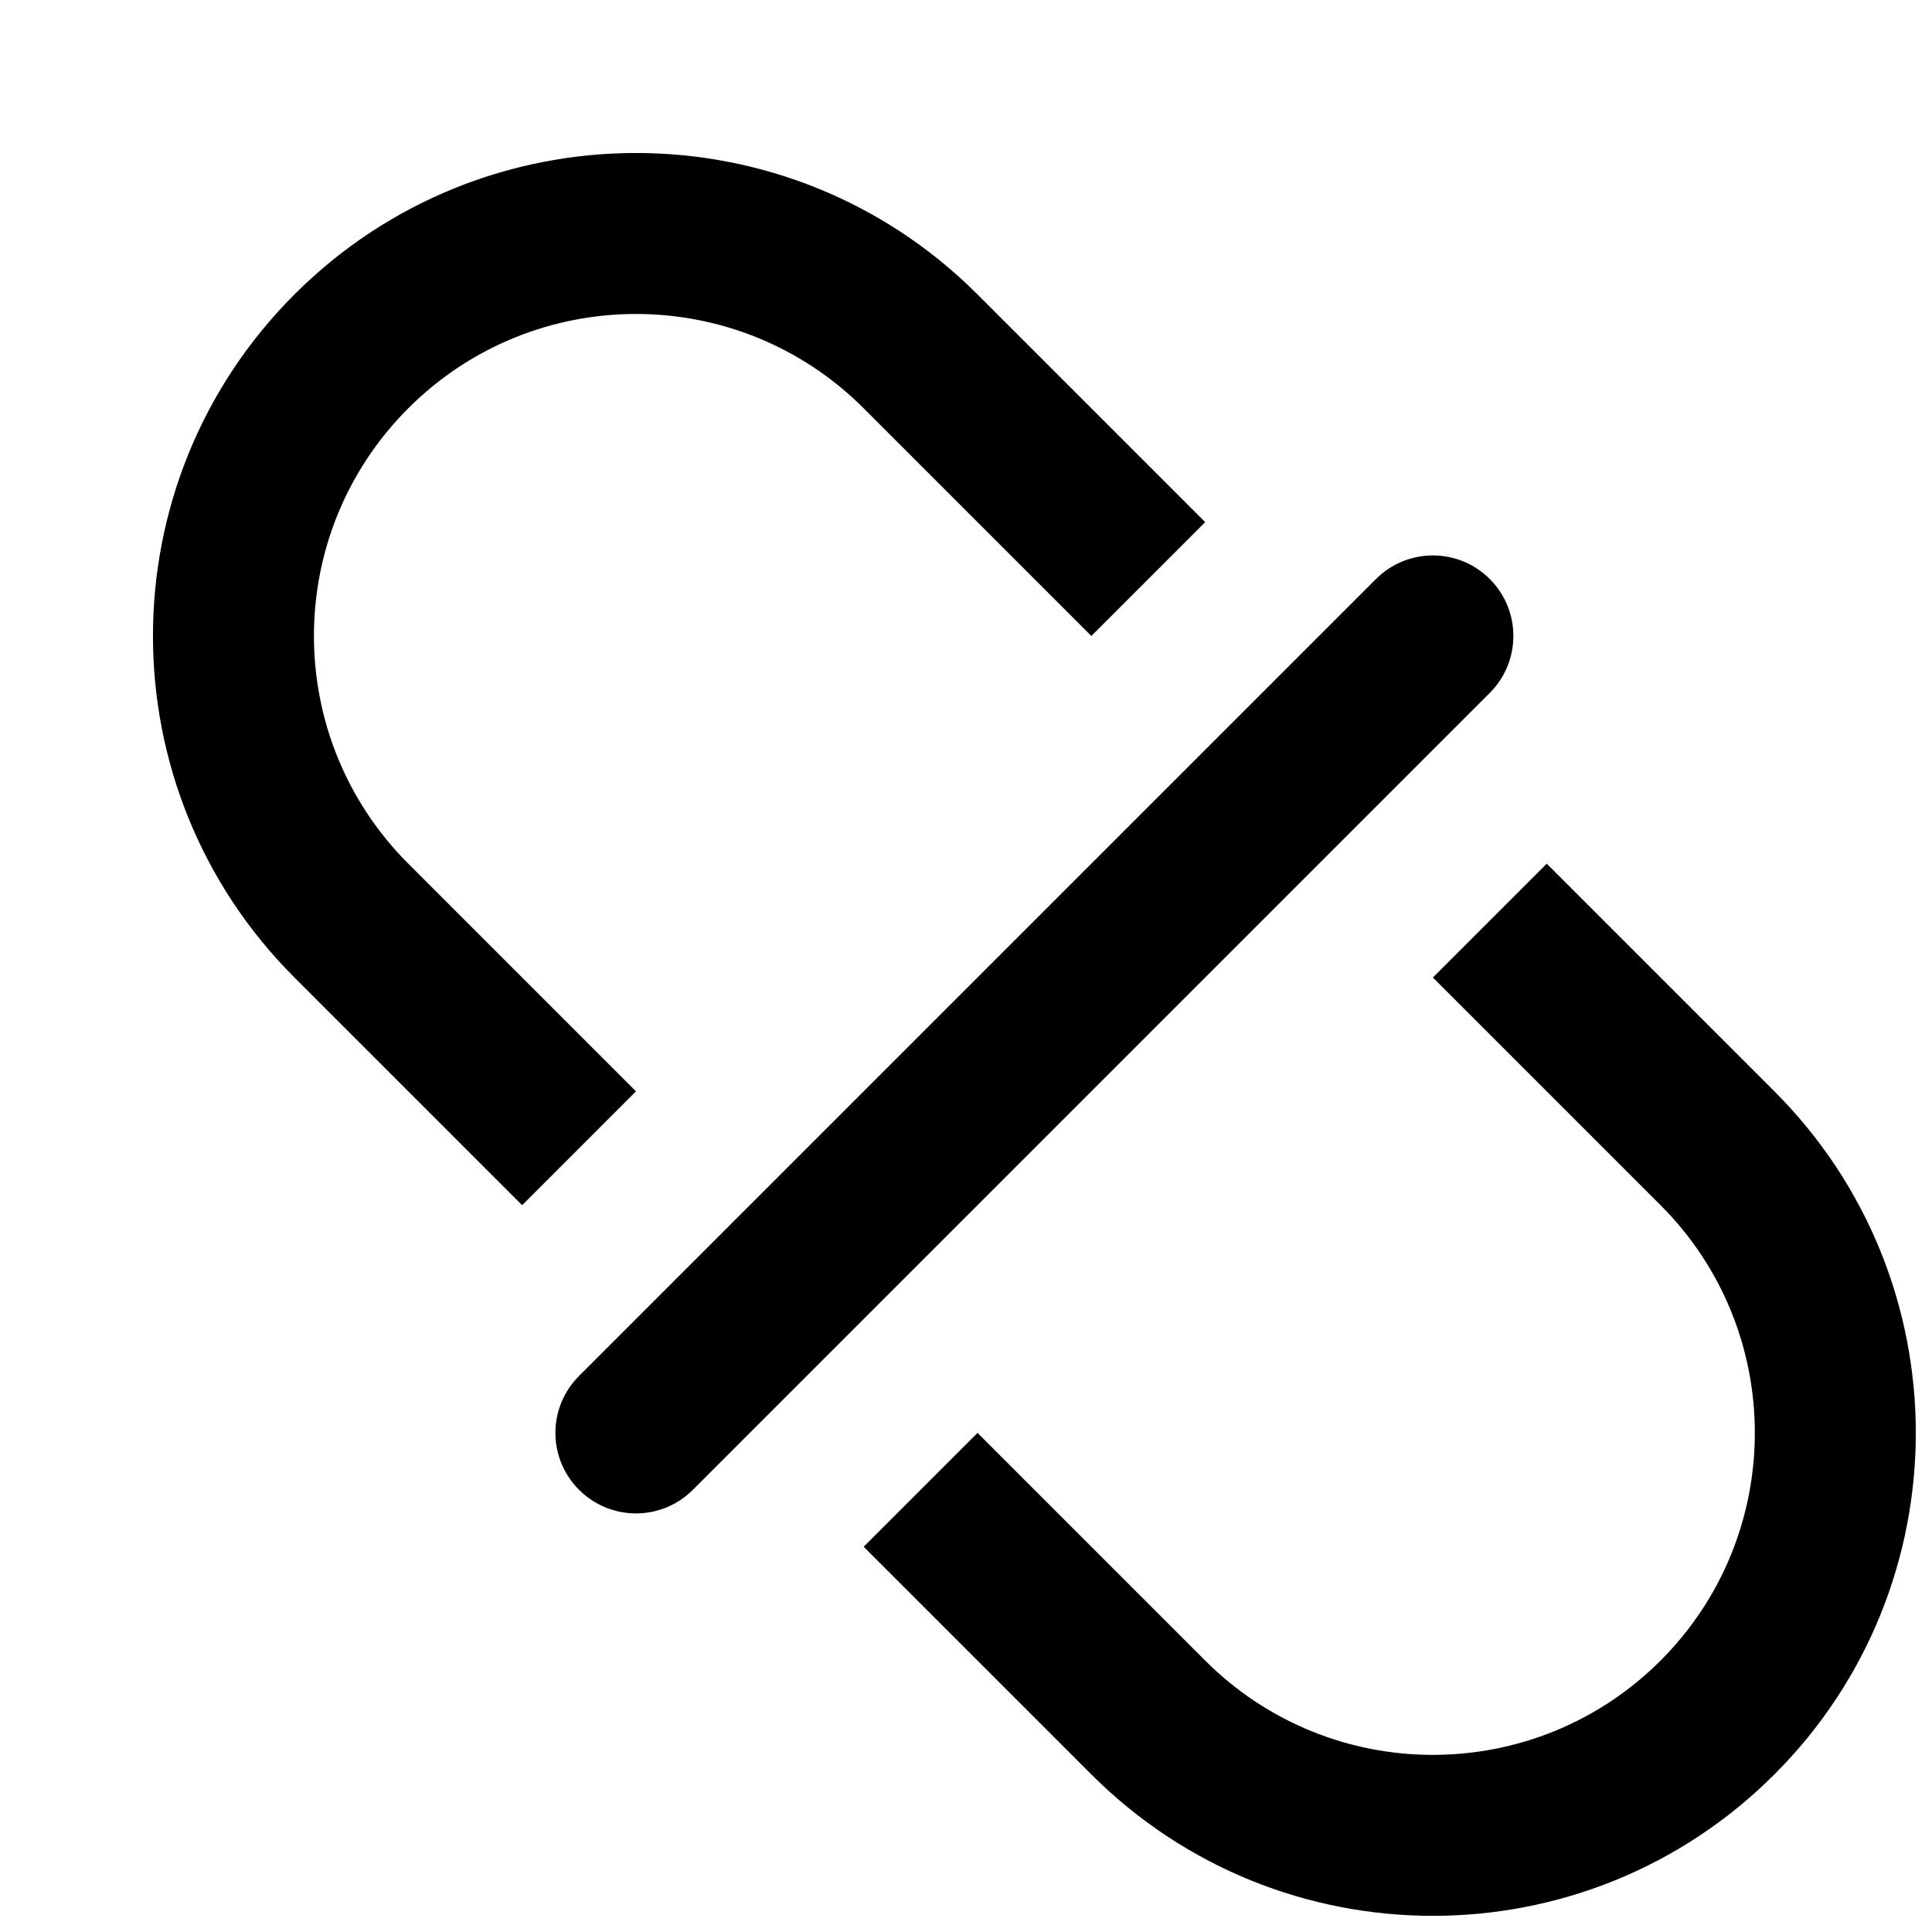 <?xml version="1.0" encoding="UTF-8"?>
<svg width="12px" height="12px" viewBox="0 0 12 12" version="1.1" xmlns="http://www.w3.org/2000/svg" xmlns:xlink="http://www.w3.org/1999/xlink">
    <!-- Generator: Sketch 52 (66869) - http://www.bohemiancoding.com/sketch -->
    <title>合并形状 copy 6</title>
    <desc>Created with Sketch.</desc>
    <g id="Page-1" stroke="none" stroke-width="1" fill="none" fill-rule="evenodd">
        <g id="上级机构" transform="translate(-1334, -493)" fill="#000000" fill-rule="nonzero">
            <g id="分组-14" transform="translate(1332, 486)">
                <path d="M6.425,11.925 L5.425,11.925 L5.425,9.925 C5.425,8.268 6.768,6.925 8.425,6.925 C10.081,6.925 11.425,8.268 11.425,9.925 L11.425,11.925 L10.425,11.925 L10.425,9.925 C10.425,8.82 9.529,7.925 8.425,7.925 C7.32,7.925 6.425,8.82 6.425,9.925 L6.425,11.925 Z M6.425,14.925 L6.425,16.925 C6.425,18.029 7.32,18.925 8.425,18.925 C9.529,18.925 10.425,18.029 10.425,16.925 L10.425,14.925 L11.425,14.925 L11.425,16.925 C11.425,18.581 10.081,19.925 8.425,19.925 C6.768,19.925 5.425,18.581 5.425,16.925 L5.425,14.925 L6.425,14.925 Z M4.925,12.925 L11.925,12.925 C12.201,12.925 12.425,13.148 12.425,13.425 C12.425,13.701 12.201,13.925 11.925,13.925 L4.925,13.925 C4.648,13.925 4.425,13.701 4.425,13.425 C4.425,13.148 4.648,12.925 4.925,12.925 Z" id="合并形状-copy-6" transform="translate(8.425, 13.425) rotate(-45) translate(-8.425, -13.425) "></path>
            </g>
        </g>
    </g>
</svg>